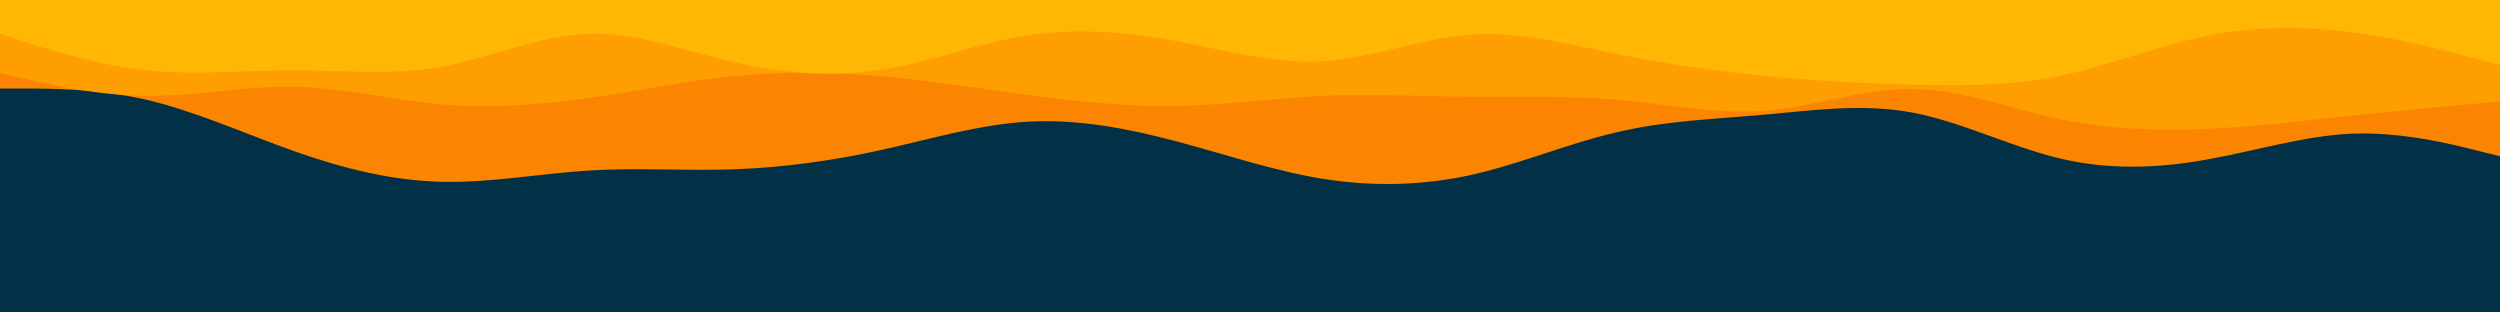 <svg id="visual" viewBox="0 0 960 120" width="960" height="120" xmlns="http://www.w3.org/2000/svg" xmlns:xlink="http://www.w3.org/1999/xlink" version="1.1"><rect x="0" y="0" width="960" height="120" fill="#023047"></rect><path d="M0 34L9.3 34C18.7 34 37.3 34 56.2 38.3C75 42.7 94 51.3 112.8 58C131.7 64.7 150.3 69.3 169.2 69.8C188 70.3 207 66.7 225.8 65.5C244.7 64.3 263.3 65.7 282.2 65C301 64.3 320 61.7 338.8 57.5C357.7 53.3 376.3 47.7 395.2 46.7C414 45.7 433 49.3 451.8 54.3C470.7 59.3 489.3 65.7 508.2 68.7C527 71.7 546 71.3 564.8 67.2C583.7 63 602.3 55 621.2 50.7C640 46.3 659 45.7 677.8 44C696.7 42.3 715.3 39.7 734.2 43.2C753 46.7 772 56.3 790.8 60.8C809.7 65.3 828.3 64.7 847.2 61.3C866 58 885 52 903.8 51.3C922.7 50.7 941.3 55.3 950.7 57.7L960 60L960 0L950.7 0C941.3 0 922.7 0 903.8 0C885 0 866 0 847.2 0C828.3 0 809.7 0 790.8 0C772 0 753 0 734.2 0C715.3 0 696.7 0 677.8 0C659 0 640 0 621.2 0C602.3 0 583.7 0 564.8 0C546 0 527 0 508.2 0C489.3 0 470.7 0 451.8 0C433 0 414 0 395.2 0C376.3 0 357.7 0 338.8 0C320 0 301 0 282.2 0C263.3 0 244.7 0 225.8 0C207 0 188 0 169.2 0C150.3 0 131.7 0 112.8 0C94 0 75 0 56.2 0C37.3 0 18.7 0 9.3 0L0 0Z" fill="#fb8500"></path><path d="M0 28L9.3 30.2C18.7 32.3 37.3 36.7 56.2 36.8C75 37 94 33 112.8 33.3C131.7 33.7 150.3 38.3 169.2 40C188 41.7 207 40.3 225.8 37.7C244.7 35 263.3 31 282.2 29.2C301 27.3 320 27.7 338.8 29.3C357.7 31 376.3 34 395.2 36.5C414 39 433 41 451.8 40.7C470.7 40.3 489.3 37.7 508.2 36.8C527 36 546 37 564.8 37.2C583.7 37.3 602.3 36.7 621.2 38.3C640 40 659 44 677.8 42.5C696.7 41 715.3 34 734.2 34.2C753 34.3 772 41.7 790.8 45.7C809.7 49.7 828.3 50.3 847.2 49.5C866 48.7 885 46.3 903.8 44.3C922.7 42.3 941.3 40.7 950.7 39.8L960 39L960 0L950.7 0C941.3 0 922.7 0 903.8 0C885 0 866 0 847.2 0C828.3 0 809.7 0 790.8 0C772 0 753 0 734.2 0C715.3 0 696.7 0 677.8 0C659 0 640 0 621.2 0C602.3 0 583.7 0 564.8 0C546 0 527 0 508.2 0C489.3 0 470.7 0 451.8 0C433 0 414 0 395.2 0C376.3 0 357.7 0 338.8 0C320 0 301 0 282.2 0C263.3 0 244.7 0 225.8 0C207 0 188 0 169.2 0C150.3 0 131.7 0 112.8 0C94 0 75 0 56.2 0C37.3 0 18.7 0 9.3 0L0 0Z" fill="#fe9e00"></path><path d="M0 13L9.3 16C18.7 19 37.3 25 56.2 27C75 29 94 27 112.8 27C131.7 27 150.3 29 169.2 25.7C188 22.3 207 13.7 225.8 13C244.7 12.3 263.3 19.7 282.2 24C301 28.3 320 29.7 338.8 26.7C357.7 23.7 376.3 16.3 395.2 13.5C414 10.7 433 12.3 451.8 15.8C470.7 19.3 489.3 24.7 508.2 23.5C527 22.3 546 14.7 564.8 13.3C583.7 12 602.3 17 621.2 20.8C640 24.7 659 27.3 677.8 29.2C696.7 31 715.3 32 734.2 32.5C753 33 772 33 790.8 29.2C809.7 25.3 828.3 17.7 847.2 13.8C866 10 885 10 903.8 12.5C922.7 15 941.3 20 950.7 22.5L960 25L960 0L950.7 0C941.3 0 922.7 0 903.8 0C885 0 866 0 847.2 0C828.3 0 809.7 0 790.8 0C772 0 753 0 734.2 0C715.3 0 696.7 0 677.8 0C659 0 640 0 621.2 0C602.3 0 583.7 0 564.8 0C546 0 527 0 508.2 0C489.3 0 470.7 0 451.8 0C433 0 414 0 395.2 0C376.3 0 357.7 0 338.8 0C320 0 301 0 282.2 0C263.3 0 244.7 0 225.8 0C207 0 188 0 169.2 0C150.3 0 131.7 0 112.8 0C94 0 75 0 56.2 0C37.3 0 18.7 0 9.3 0L0 0Z" fill="#ffb703"></path></svg>